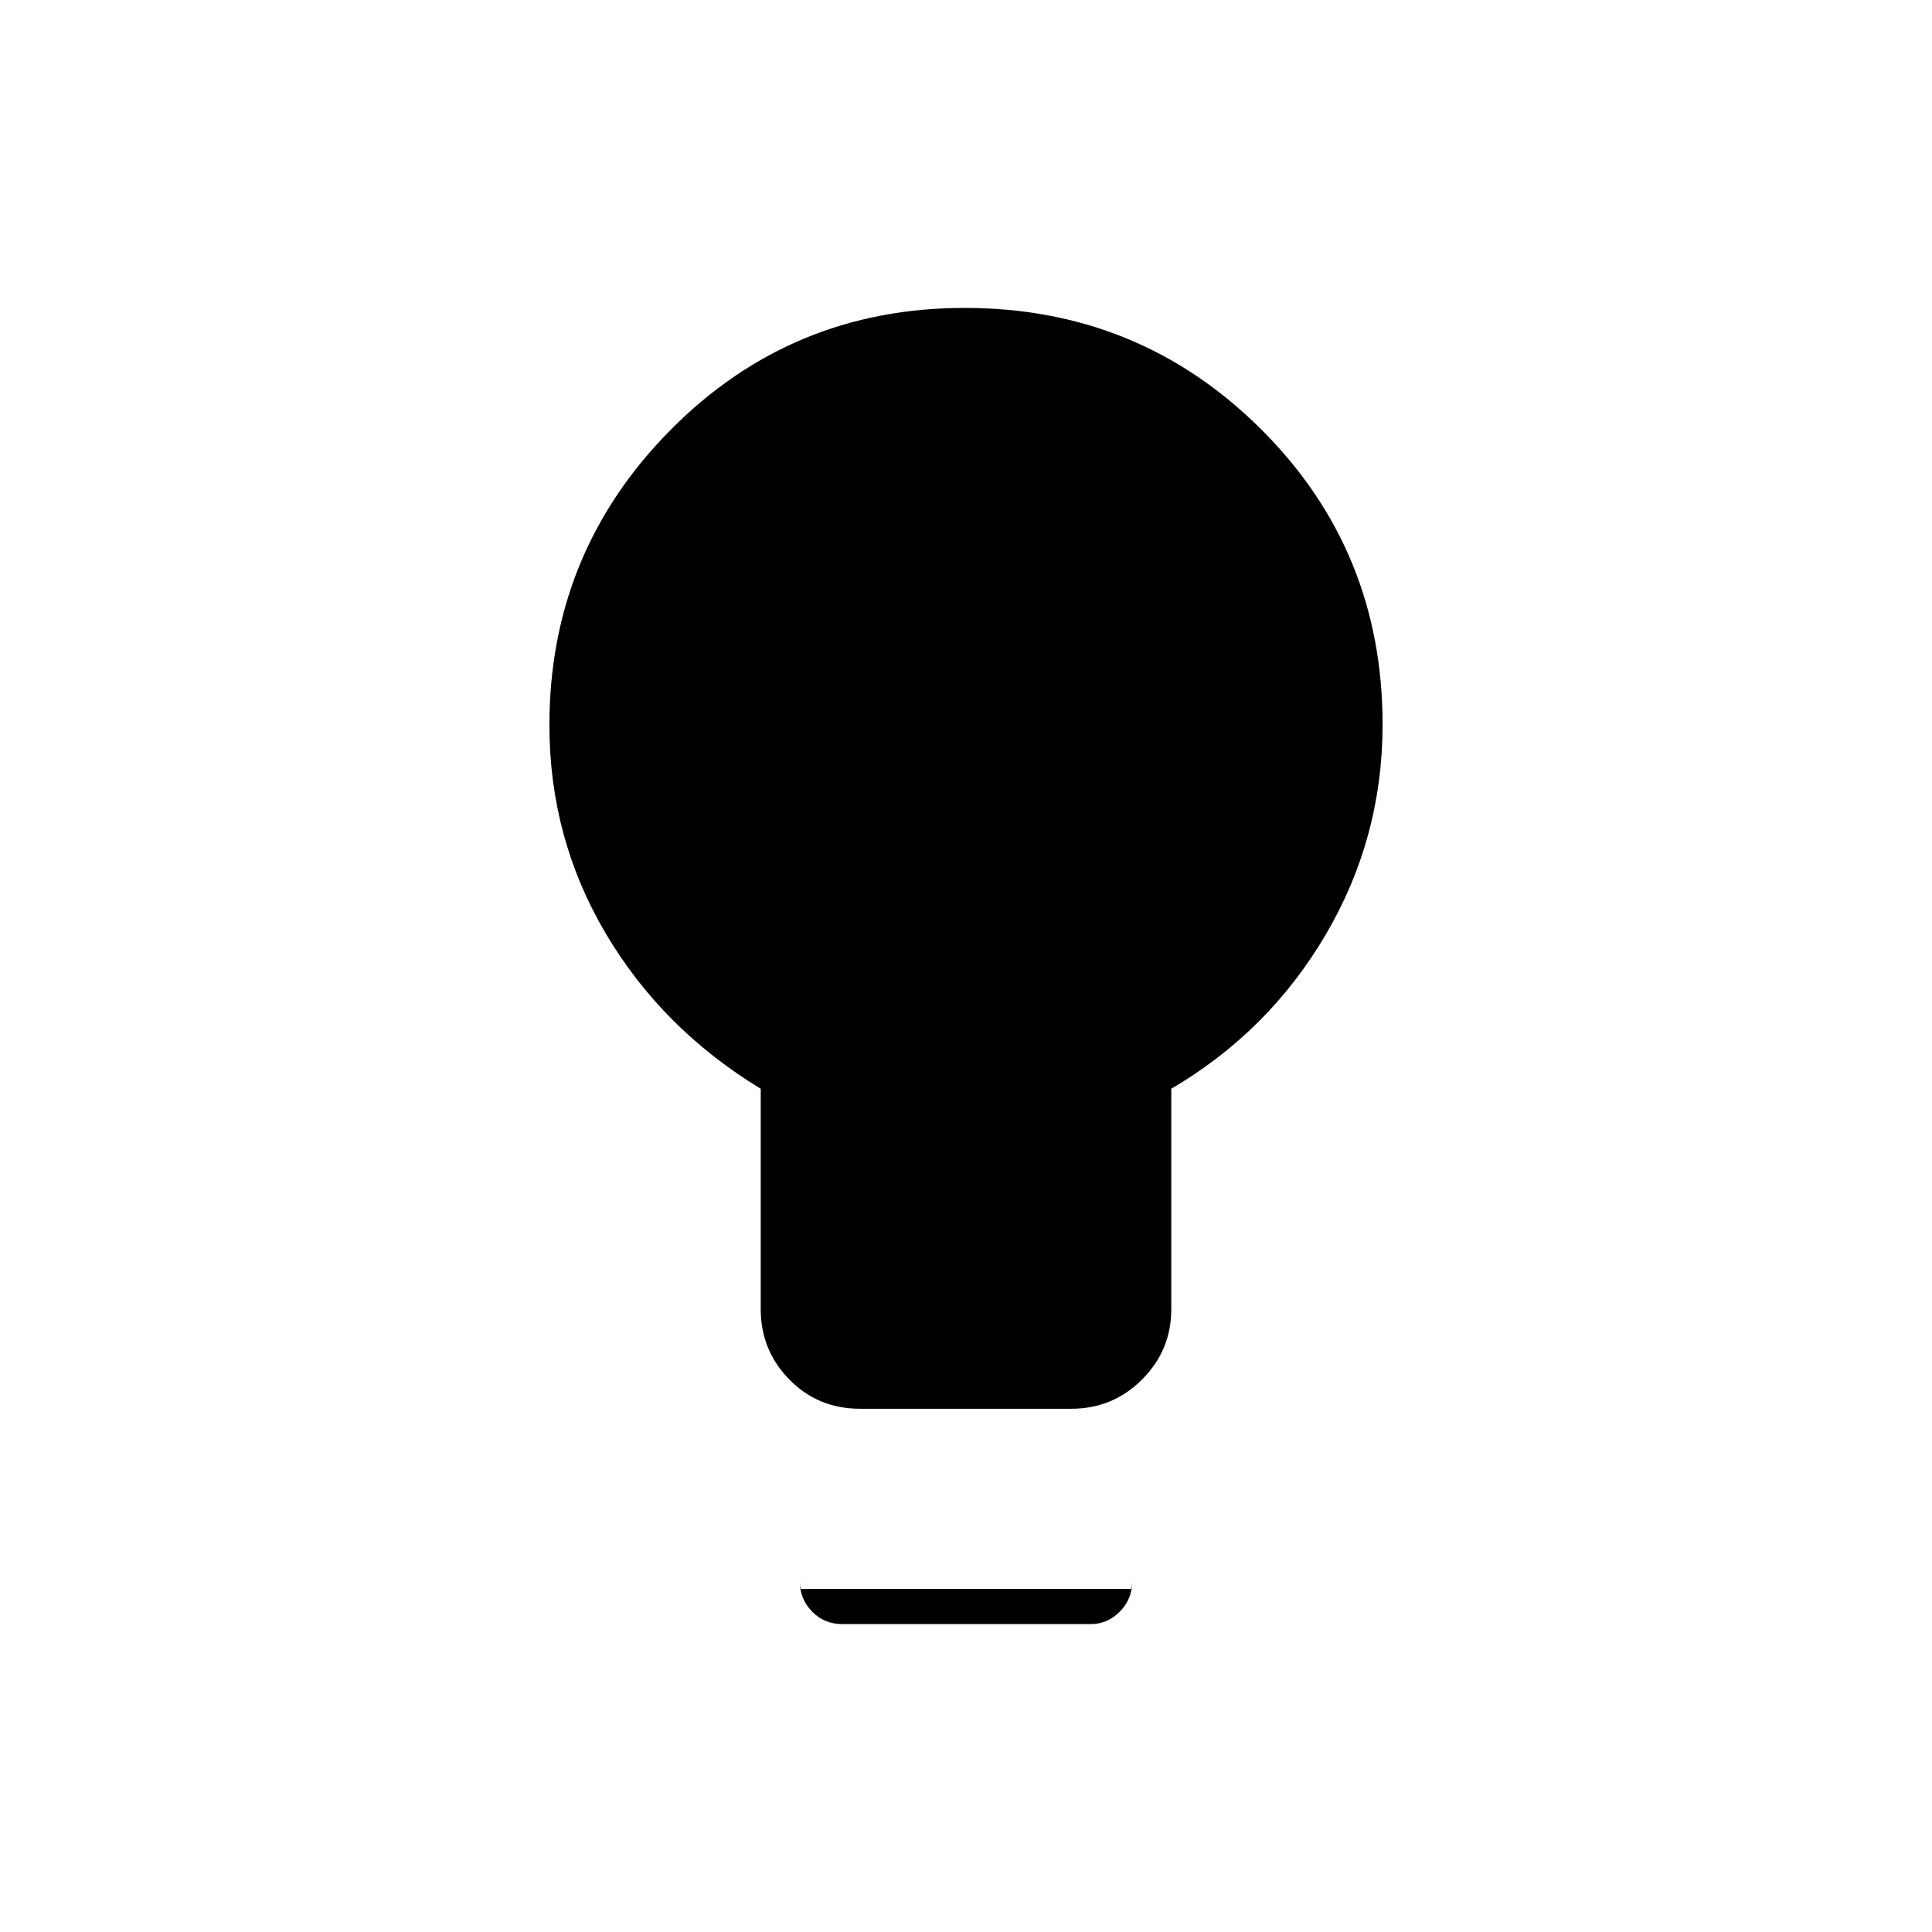 <svg xmlns="http://www.w3.org/2000/svg" height="20" viewBox="0 -960 960 960" width="20"><path d="M427.37-260q-20.9 0-35.14-14.51Q378-289.02 378-309.5V-419q-49-29.8-77-77.15-28-47.35-28-103.54 0-85.82 60.09-146.57Q393.17-807 479.34-807q86.66 0 147.16 60.16Q687-686.67 687-600q0 56.32-28.25 104.41Q630.5-447.5 582-419v109.5q0 20.48-14.54 34.99Q552.93-260 532.41-260H427.37Zm-8.87 107q-8.85 0-14.92-6.18-6.08-6.19-6.08-14.57v3.25h165v-3.21q0 8.39-6.11 14.55T542-153H418.5Z"/></svg>